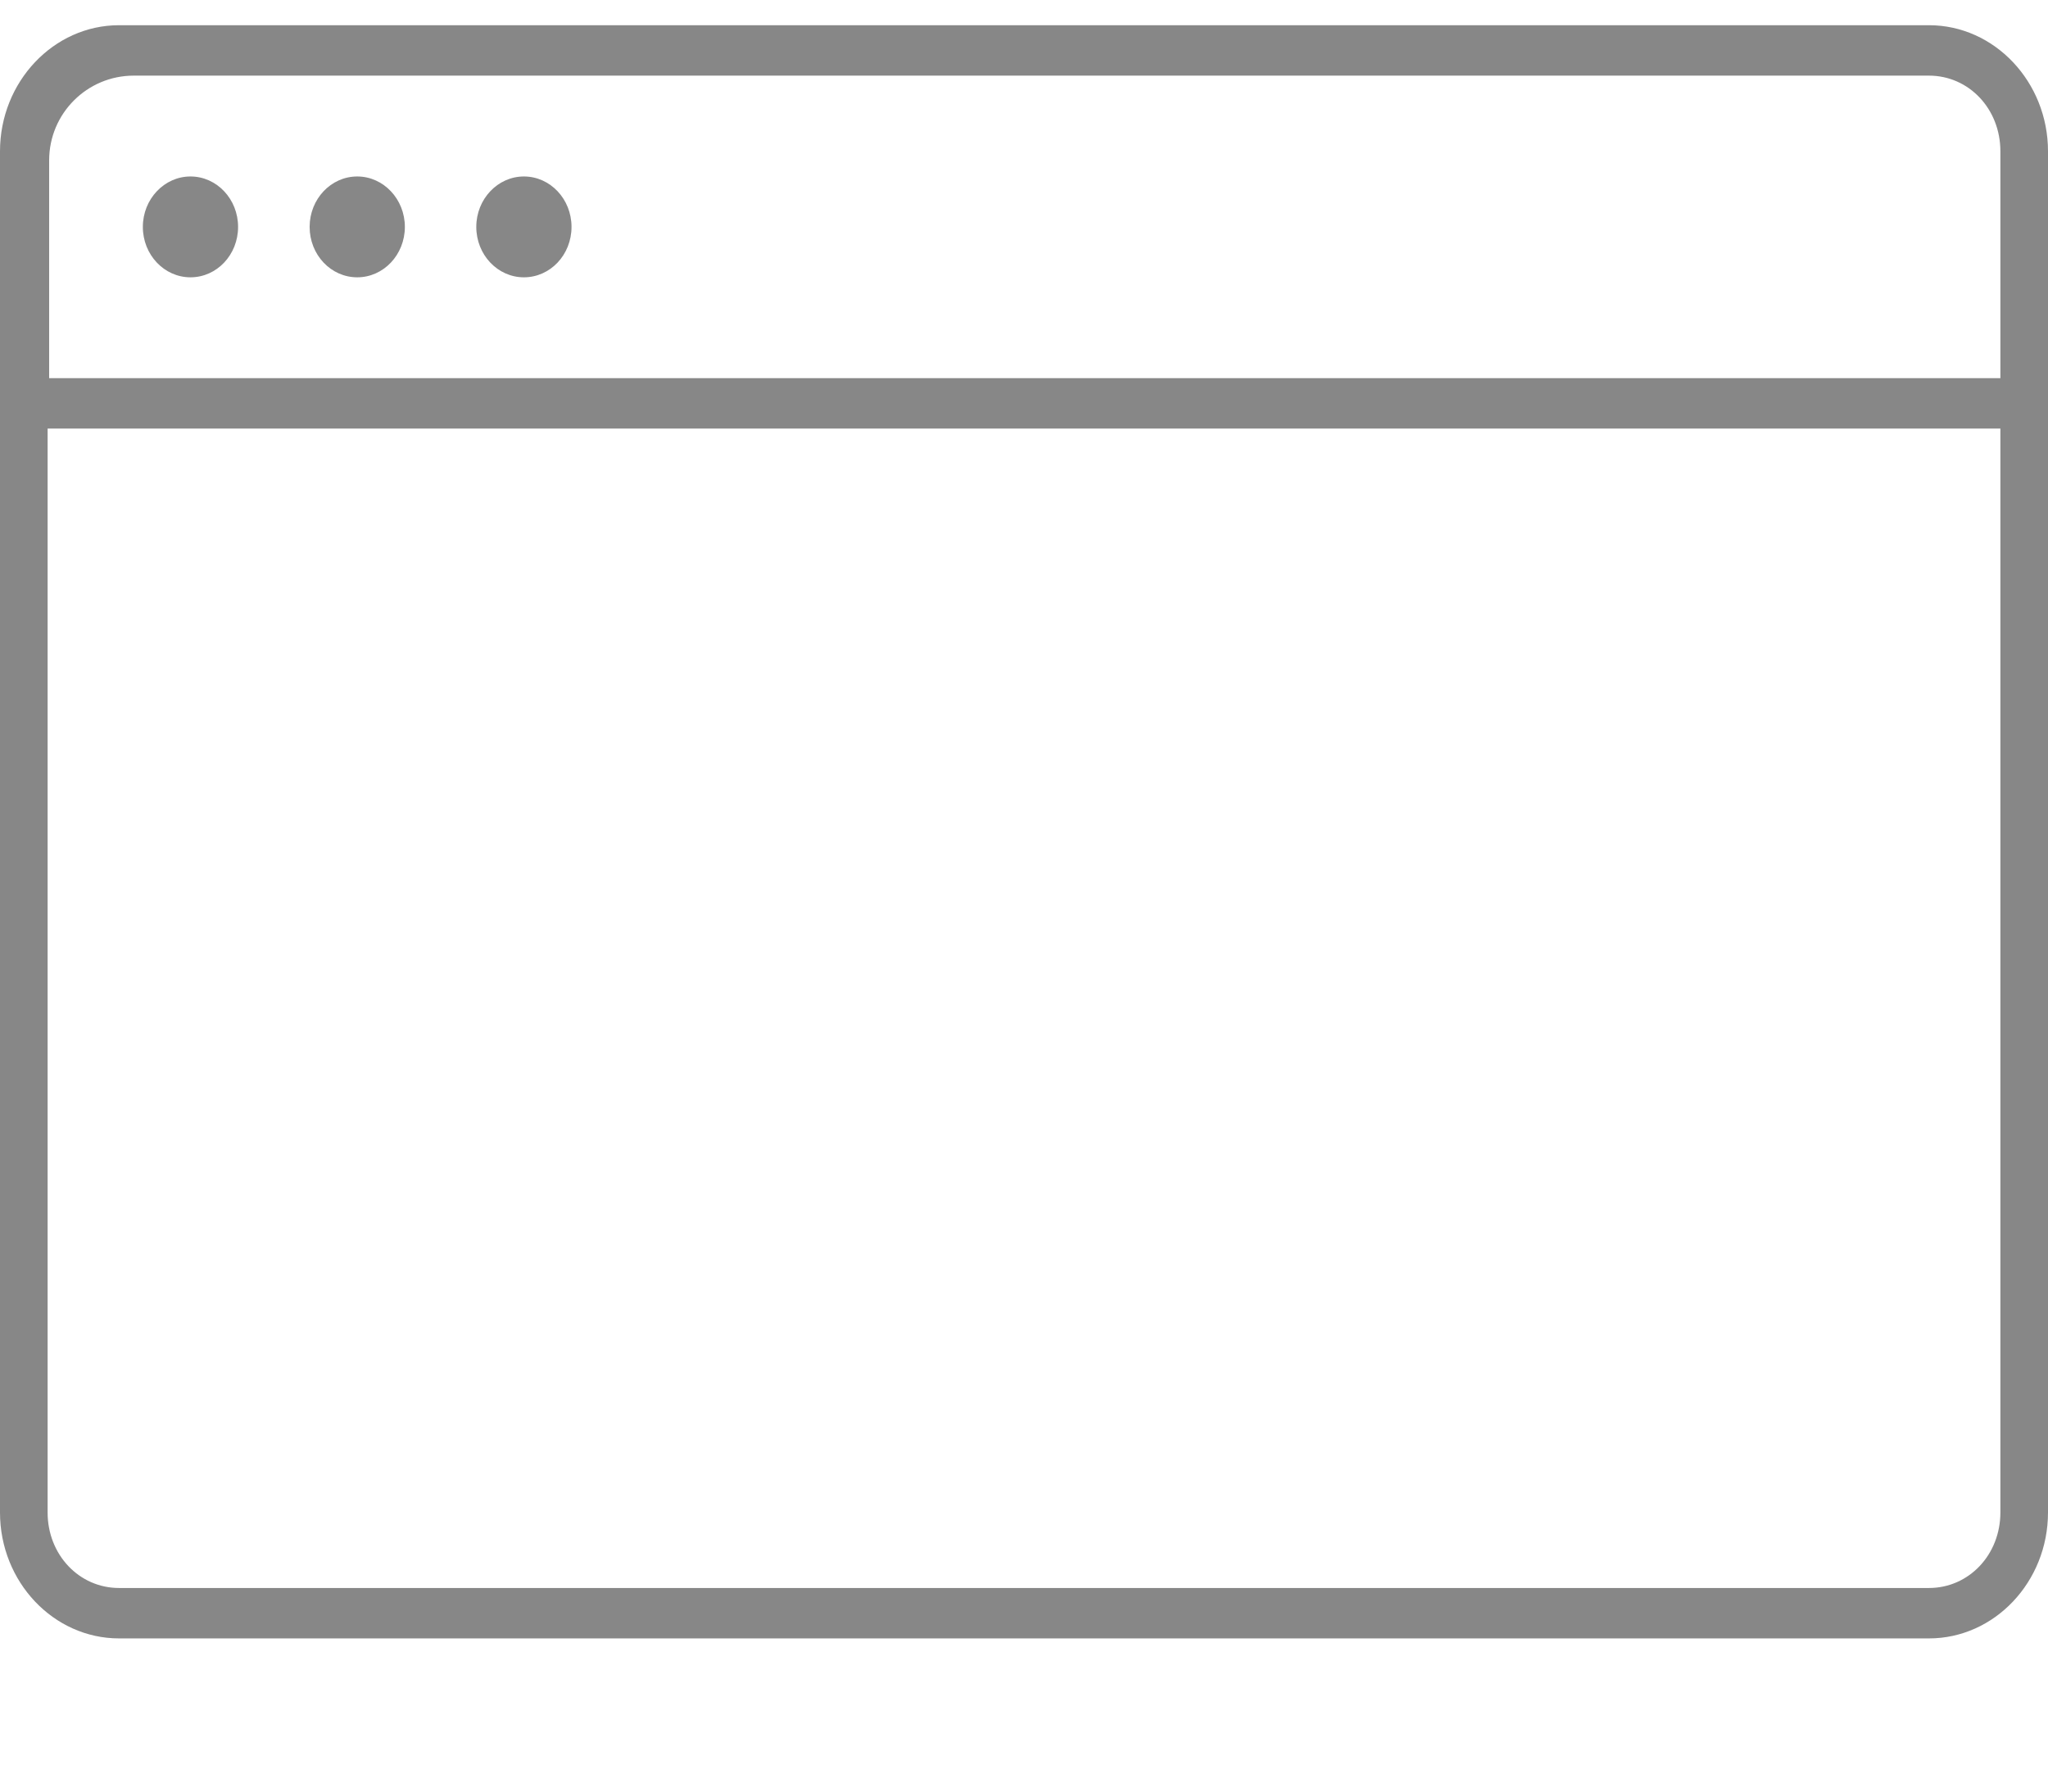 <?xml version="1.0" encoding="UTF-8"?>
<svg width="16px" height="14px" viewBox="0 0 16 14" version="1.1" xmlns="http://www.w3.org/2000/svg" xmlns:xlink="http://www.w3.org/1999/xlink">
    <title>noun_Browsers_717866</title>
    <g id="Permissions-(Final-Version)" stroke="none" stroke-width="1" fill="none" fill-rule="evenodd" opacity="0.496">
        <g id="1920x1080" transform="translate(-1347, -1682)" fill="#0D0D0D" fill-rule="nonzero">
            <g id="Sections" transform="translate(844, 1571)">
                <g id="Complete" transform="translate(481, 0)">
                    <g id="noun_Browsers_717866" transform="translate(22, 111)">
                        <g id="Group" transform="translate(0, 0.126)">
                            <path d="M0.93,0.071 C0.418,0.071 3.70232558e-06,0.514 3.70232558e-06,1.056 L3.70232558e-06,11.693 C3.70232558e-06,12.235 0.418,12.677 0.93,12.677 L15.07,12.677 C15.582,12.677 16,12.235 16,11.693 L16,1.056 C16,0.514 15.582,0.071 15.07,0.071 L0.93,0.071 Z M1.045,0.465 L15.07,0.465 L15.07,0.465 C15.382,0.465 15.628,0.725 15.628,1.056 L15.628,2.829 L0.384,2.829 L0.384,1.127 C0.384,0.761 0.68,0.465 1.045,0.465 Z M1.488,1.253 C1.283,1.253 1.116,1.43 1.116,1.647 C1.116,1.865 1.283,2.041 1.488,2.041 C1.694,2.041 1.86,1.865 1.86,1.647 C1.86,1.43 1.694,1.253 1.488,1.253 Z M2.791,1.253 C2.585,1.253 2.419,1.43 2.419,1.647 C2.419,1.865 2.585,2.041 2.791,2.041 C2.996,2.041 3.163,1.865 3.163,1.647 C3.163,1.43 2.996,1.253 2.791,1.253 Z M4.093,1.253 C3.888,1.253 3.721,1.43 3.721,1.647 C3.721,1.865 3.888,2.041 4.093,2.041 C4.299,2.041 4.465,1.865 4.465,1.647 C4.465,1.43 4.299,1.253 4.093,1.253 Z M0.372,3.223 L15.628,3.223 L15.628,11.693 C15.628,12.023 15.382,12.283 15.07,12.283 L0.93,12.283 C0.618,12.283 0.372,12.023 0.372,11.693 L0.372,3.223 Z" id="Shape"></path>
                        </g>
                    </g>
                </g>
            </g>
        </g>
    </g>
</svg>